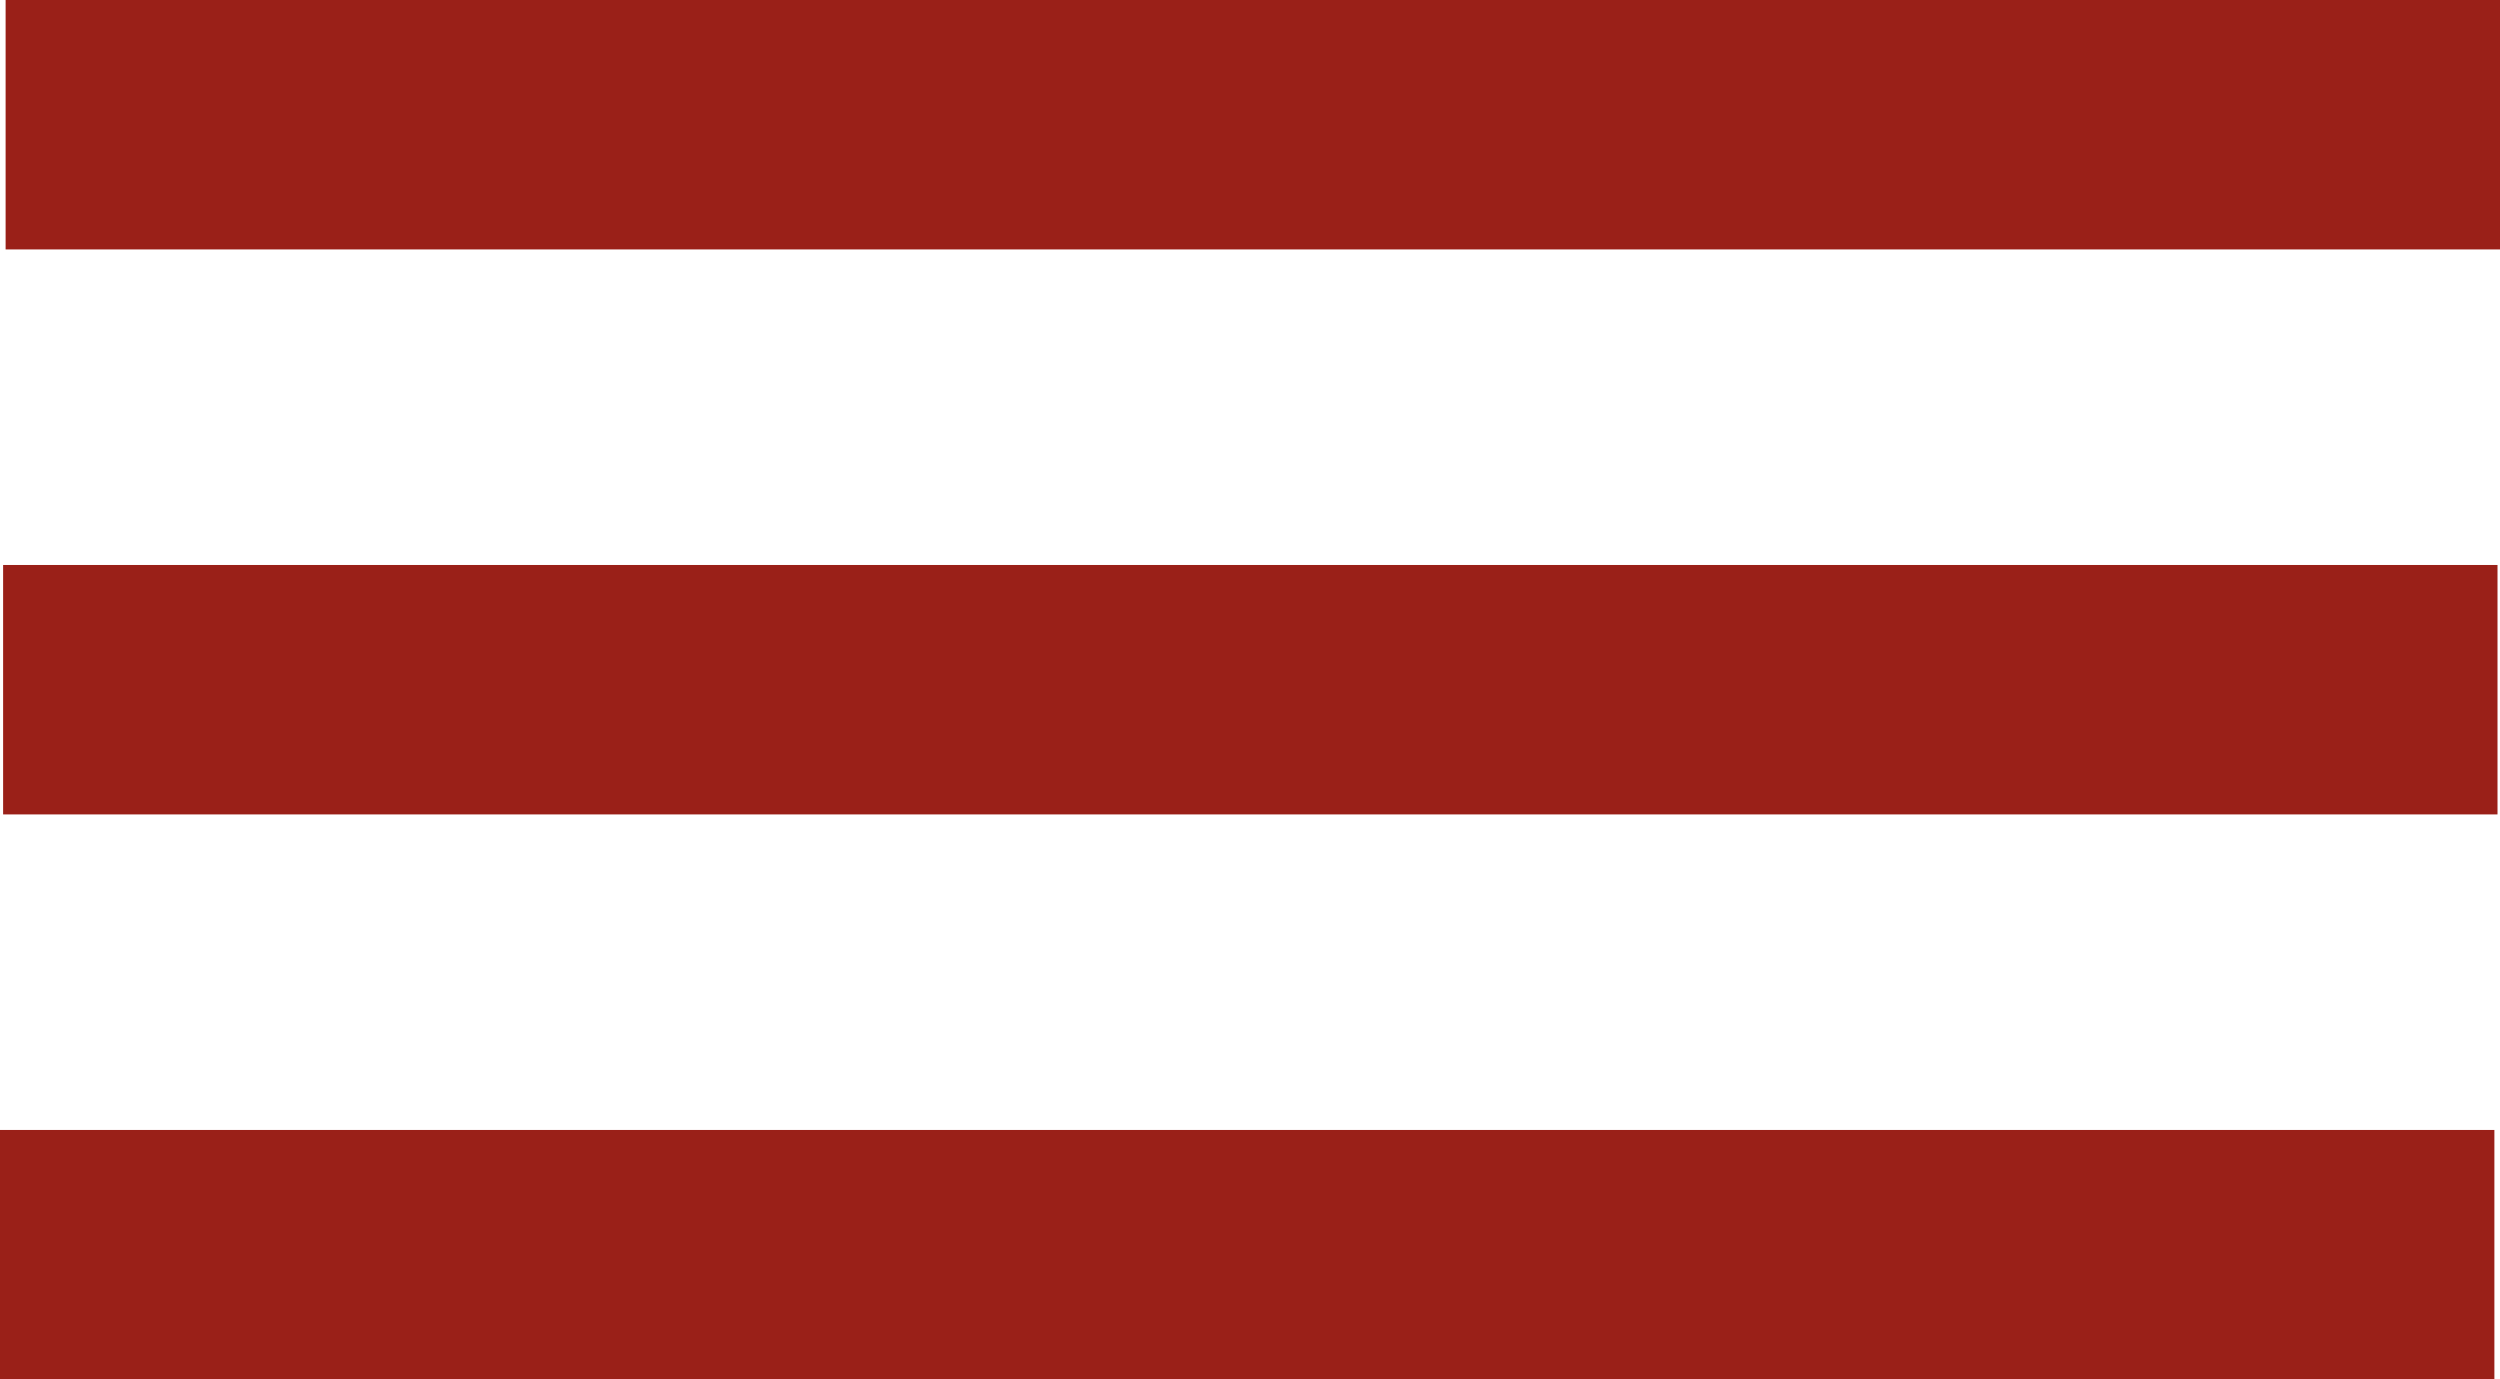 <?xml version="1.0" encoding="UTF-8"?>
<svg id="Layer_2" xmlns="http://www.w3.org/2000/svg" viewBox="0 0 40.09 22.12">
  <defs>
    <style>
      .cls-1 {
        fill: #9a2018;
      }
    </style>
  </defs>
  <g id="Layer_1-2" data-name="Layer_1">
    <g>
      <rect class="cls-1" x=".09" width="40" height="4"/>
      <rect class="cls-1" x=".05" y="9.06" width="40" height="4"/>
      <rect class="cls-1" y="18.12" width="40" height="4"/>
    </g>
  </g>
</svg>